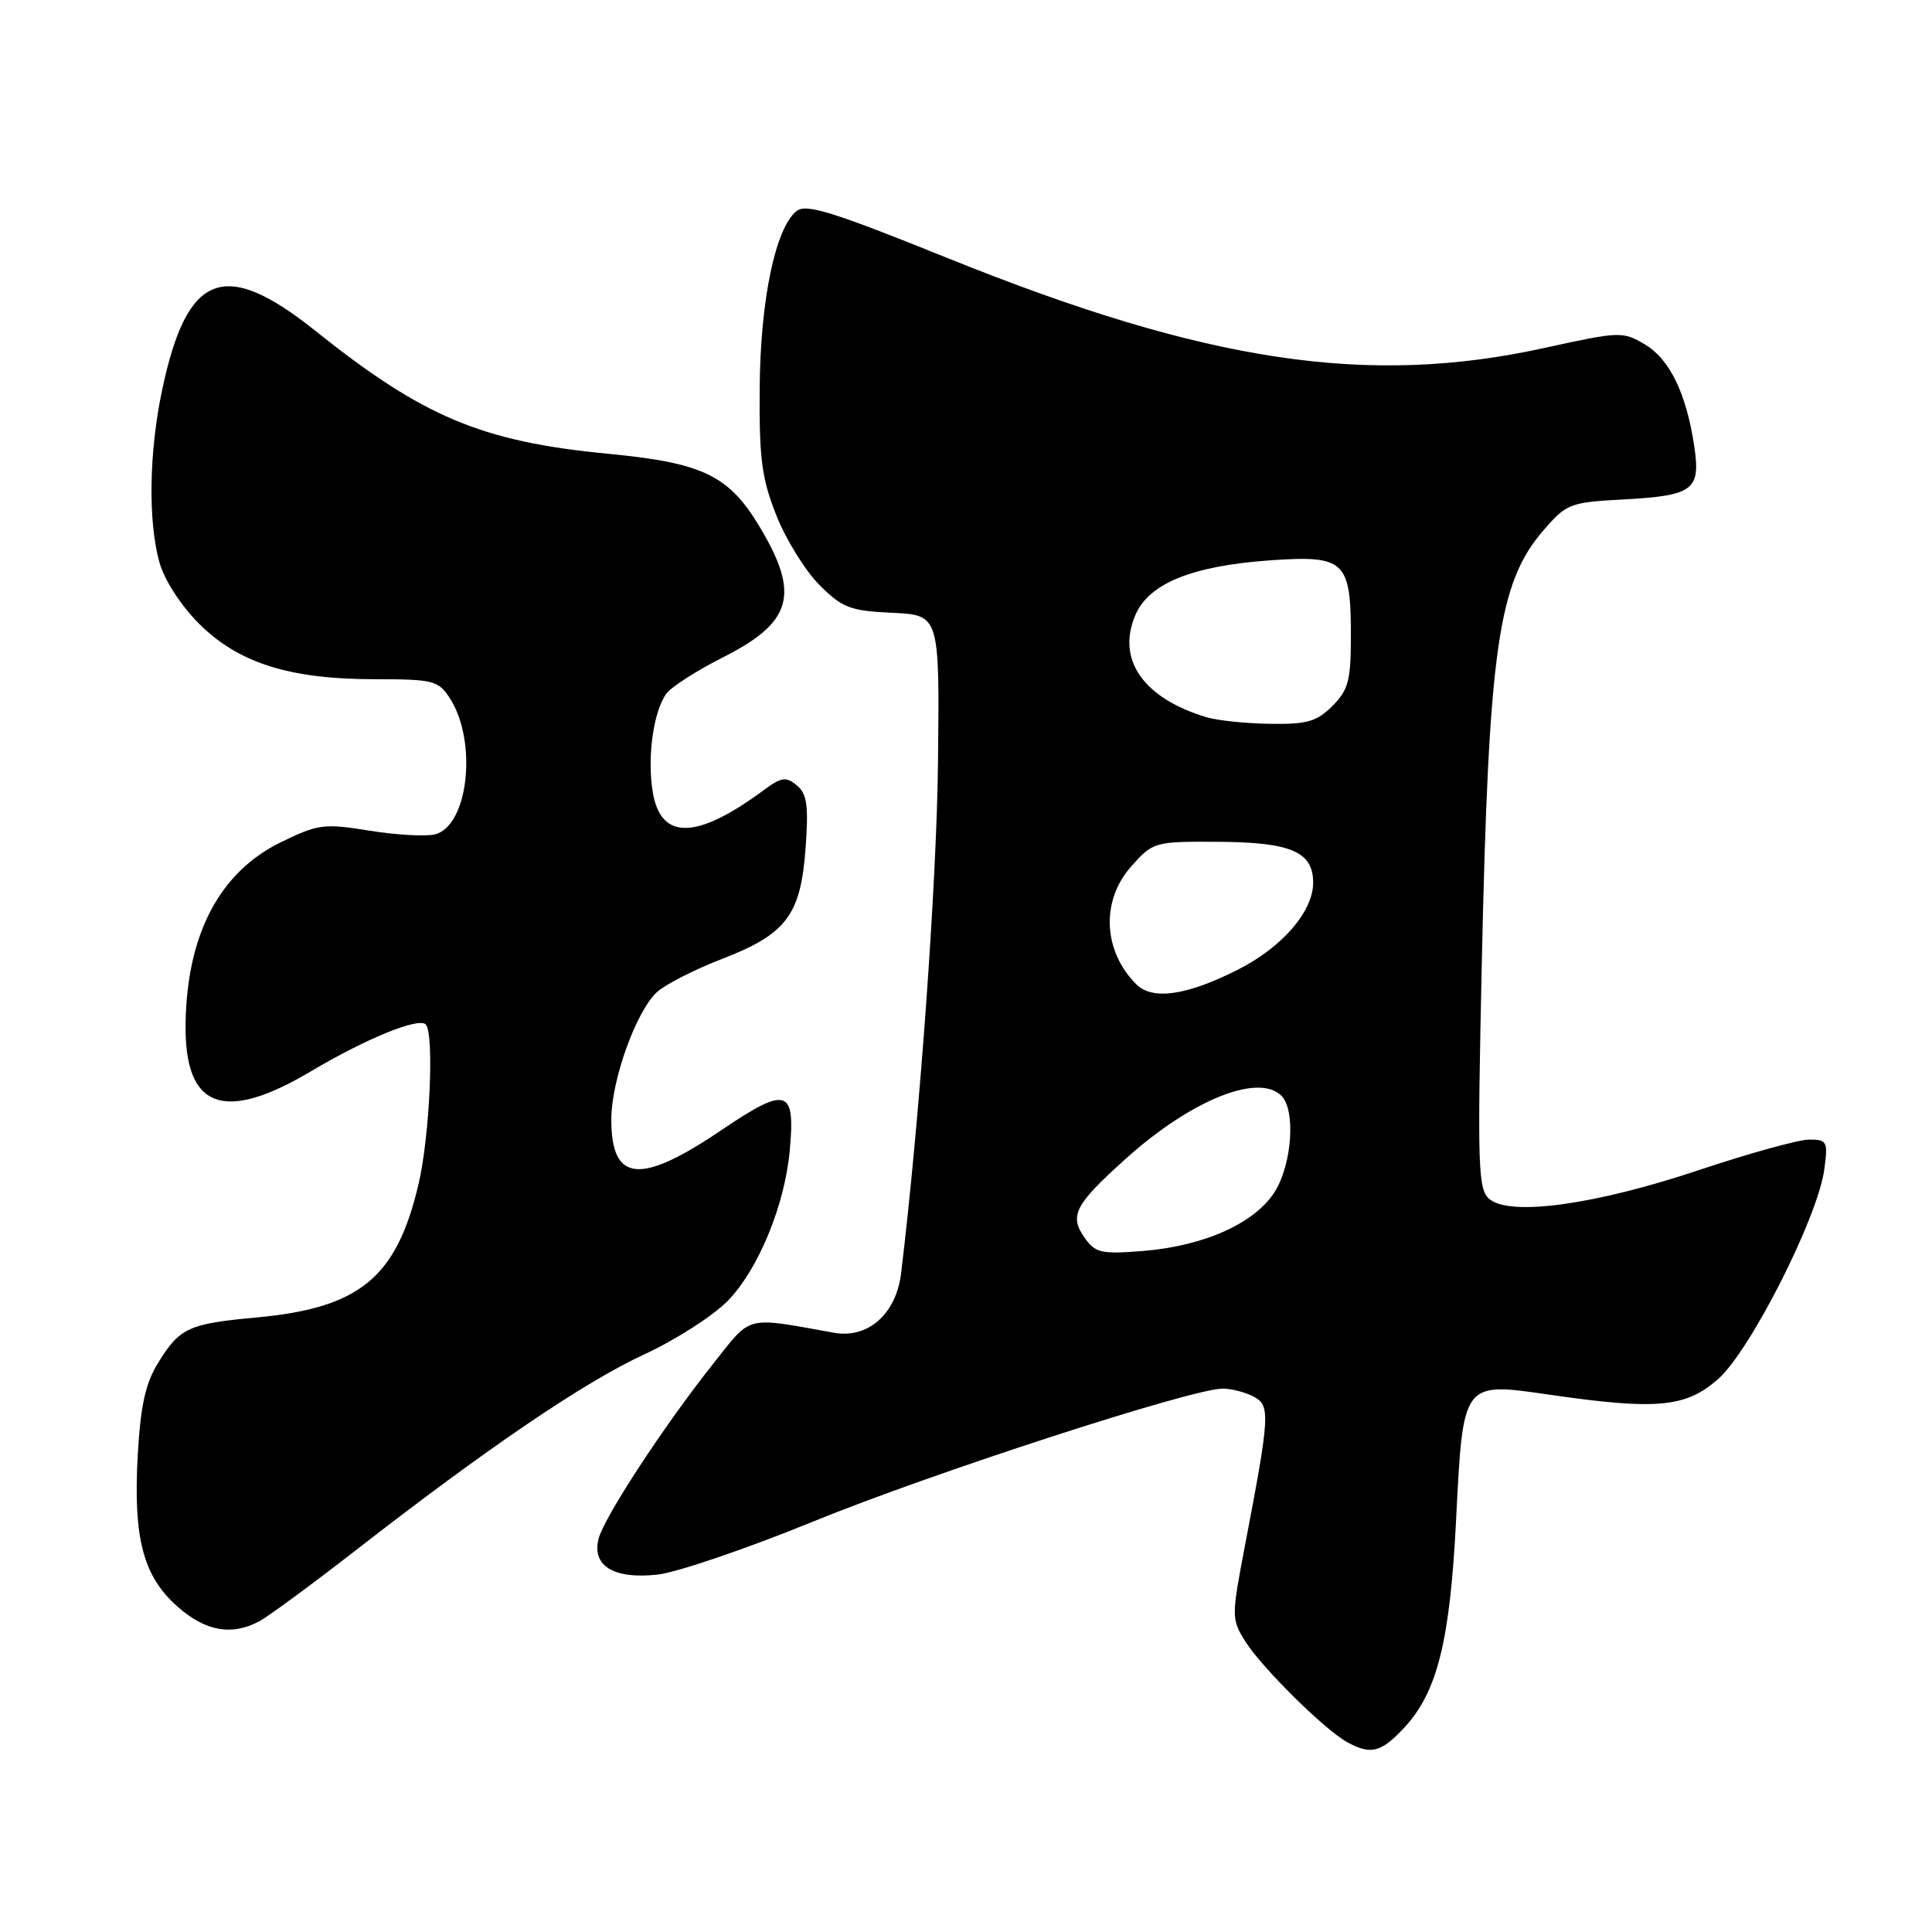 <?xml version="1.0" encoding="UTF-8" standalone="no"?>
<!DOCTYPE svg PUBLIC "-//W3C//DTD SVG 1.1//EN" "http://www.w3.org/Graphics/SVG/1.1/DTD/svg11.dtd" >
<svg xmlns="http://www.w3.org/2000/svg" xmlns:xlink="http://www.w3.org/1999/xlink" version="1.1" viewBox="0 0 256 256">
 <g >
 <path fill="currentColor"
d=" M 186.03 228.97 C 190.44 224.24 192.13 217.52 192.94 201.37 C 193.87 182.98 193.76 183.13 205.29 184.80 C 219.52 186.86 223.35 186.51 227.64 182.75 C 231.91 179.01 240.88 161.31 241.73 154.95 C 242.23 151.25 242.10 151.00 239.73 151.00 C 238.34 151.00 231.74 152.83 225.06 155.06 C 211.39 159.63 200.14 161.19 197.37 158.89 C 195.84 157.62 195.75 154.86 196.35 127.42 C 197.26 85.93 198.50 77.22 204.52 70.27 C 207.56 66.74 208.02 66.56 215.10 66.18 C 224.41 65.67 225.37 64.95 224.49 59.09 C 223.45 52.12 221.23 47.57 217.93 45.62 C 215.02 43.90 214.59 43.92 204.71 46.09 C 181.30 51.25 159.94 48.05 125.77 34.28 C 110.18 27.99 106.78 26.94 105.51 27.99 C 102.72 30.31 100.75 39.82 100.66 51.45 C 100.59 60.78 100.93 63.41 102.88 68.31 C 104.15 71.51 106.72 75.65 108.58 77.51 C 111.61 80.54 112.64 80.94 118.24 81.20 C 124.50 81.50 124.50 81.50 124.29 101.00 C 124.12 117.06 121.84 148.62 119.40 168.72 C 118.75 174.10 115.02 177.40 110.53 176.60 C 98.61 174.46 99.67 174.19 94.55 180.64 C 88.03 188.84 80.04 201.04 79.31 203.91 C 78.40 207.50 81.37 209.29 87.15 208.64 C 89.71 208.35 98.94 205.21 107.65 201.65 C 123.45 195.20 157.94 184.00 162.00 184.00 C 163.17 184.00 165.03 184.48 166.12 185.06 C 168.35 186.26 168.28 187.47 164.93 204.98 C 163.17 214.21 163.17 214.54 165.00 217.48 C 167.15 220.92 175.51 229.20 178.50 230.84 C 181.63 232.56 182.99 232.22 186.03 228.97 Z  M 34.32 214.85 C 35.52 214.21 41.22 210.02 47.00 205.53 C 64.55 191.87 77.38 183.16 85.35 179.47 C 89.52 177.55 94.51 174.34 96.44 172.36 C 100.48 168.20 103.97 159.74 104.64 152.50 C 105.41 144.19 104.30 143.86 95.48 149.82 C 84.80 157.03 81.00 156.65 81.00 148.34 C 81.00 143.14 84.31 133.94 87.07 131.44 C 88.19 130.43 92.07 128.45 95.70 127.05 C 104.22 123.76 106.11 121.24 106.75 112.31 C 107.15 106.72 106.93 105.19 105.58 104.06 C 104.15 102.88 103.54 102.96 101.21 104.69 C 92.31 111.27 87.58 111.37 86.50 105.00 C 85.72 100.39 86.58 94.23 88.32 91.88 C 88.98 91.00 92.35 88.84 95.80 87.10 C 104.95 82.48 106.02 78.80 100.75 69.96 C 96.60 62.98 93.22 61.34 80.50 60.12 C 63.82 58.51 56.09 55.26 41.83 43.87 C 29.72 34.18 24.79 36.07 21.49 51.64 C 19.75 59.85 19.60 69.02 21.12 74.50 C 21.77 76.84 23.94 80.20 26.37 82.64 C 31.60 87.86 38.36 90.00 49.66 90.00 C 57.37 90.00 58.07 90.17 59.57 92.46 C 63.30 98.15 62.09 109.44 57.63 110.56 C 56.42 110.86 52.51 110.64 48.96 110.07 C 42.92 109.09 42.15 109.19 37.20 111.61 C 29.09 115.57 24.76 123.83 24.59 135.64 C 24.43 146.88 29.60 148.84 41.19 141.96 C 48.48 137.63 55.45 134.78 56.41 135.74 C 57.56 136.90 56.95 150.60 55.45 156.93 C 52.54 169.31 47.67 173.31 34.00 174.57 C 24.99 175.40 23.82 175.93 20.96 180.57 C 19.27 183.31 18.63 186.21 18.25 192.83 C 17.64 203.85 18.97 208.88 23.55 212.91 C 27.25 216.16 30.66 216.77 34.32 214.85 Z  M 143.69 163.97 C 141.66 161.07 142.43 159.60 149.18 153.53 C 157.82 145.76 166.75 142.15 169.80 145.20 C 171.68 147.08 171.22 154.13 168.97 157.82 C 166.40 162.03 159.62 165.10 151.46 165.76 C 145.88 166.20 145.14 166.03 143.69 163.97 Z  M 150.57 130.43 C 146.13 125.99 145.86 119.31 149.92 114.77 C 152.78 111.57 153.00 111.50 161.17 111.54 C 171.03 111.58 174.00 112.83 174.00 116.96 C 174.00 120.77 169.91 125.50 164.06 128.47 C 157.27 131.91 152.72 132.57 150.57 130.43 Z  M 159.84 95.03 C 151.51 92.51 147.95 87.44 150.41 81.57 C 152.19 77.31 157.93 74.97 168.40 74.24 C 178.20 73.56 179.00 74.32 179.00 84.24 C 179.00 90.18 178.67 91.42 176.55 93.55 C 174.48 95.61 173.18 95.99 168.30 95.91 C 165.11 95.87 161.30 95.47 159.84 95.03 Z "/>
</g>
</svg>